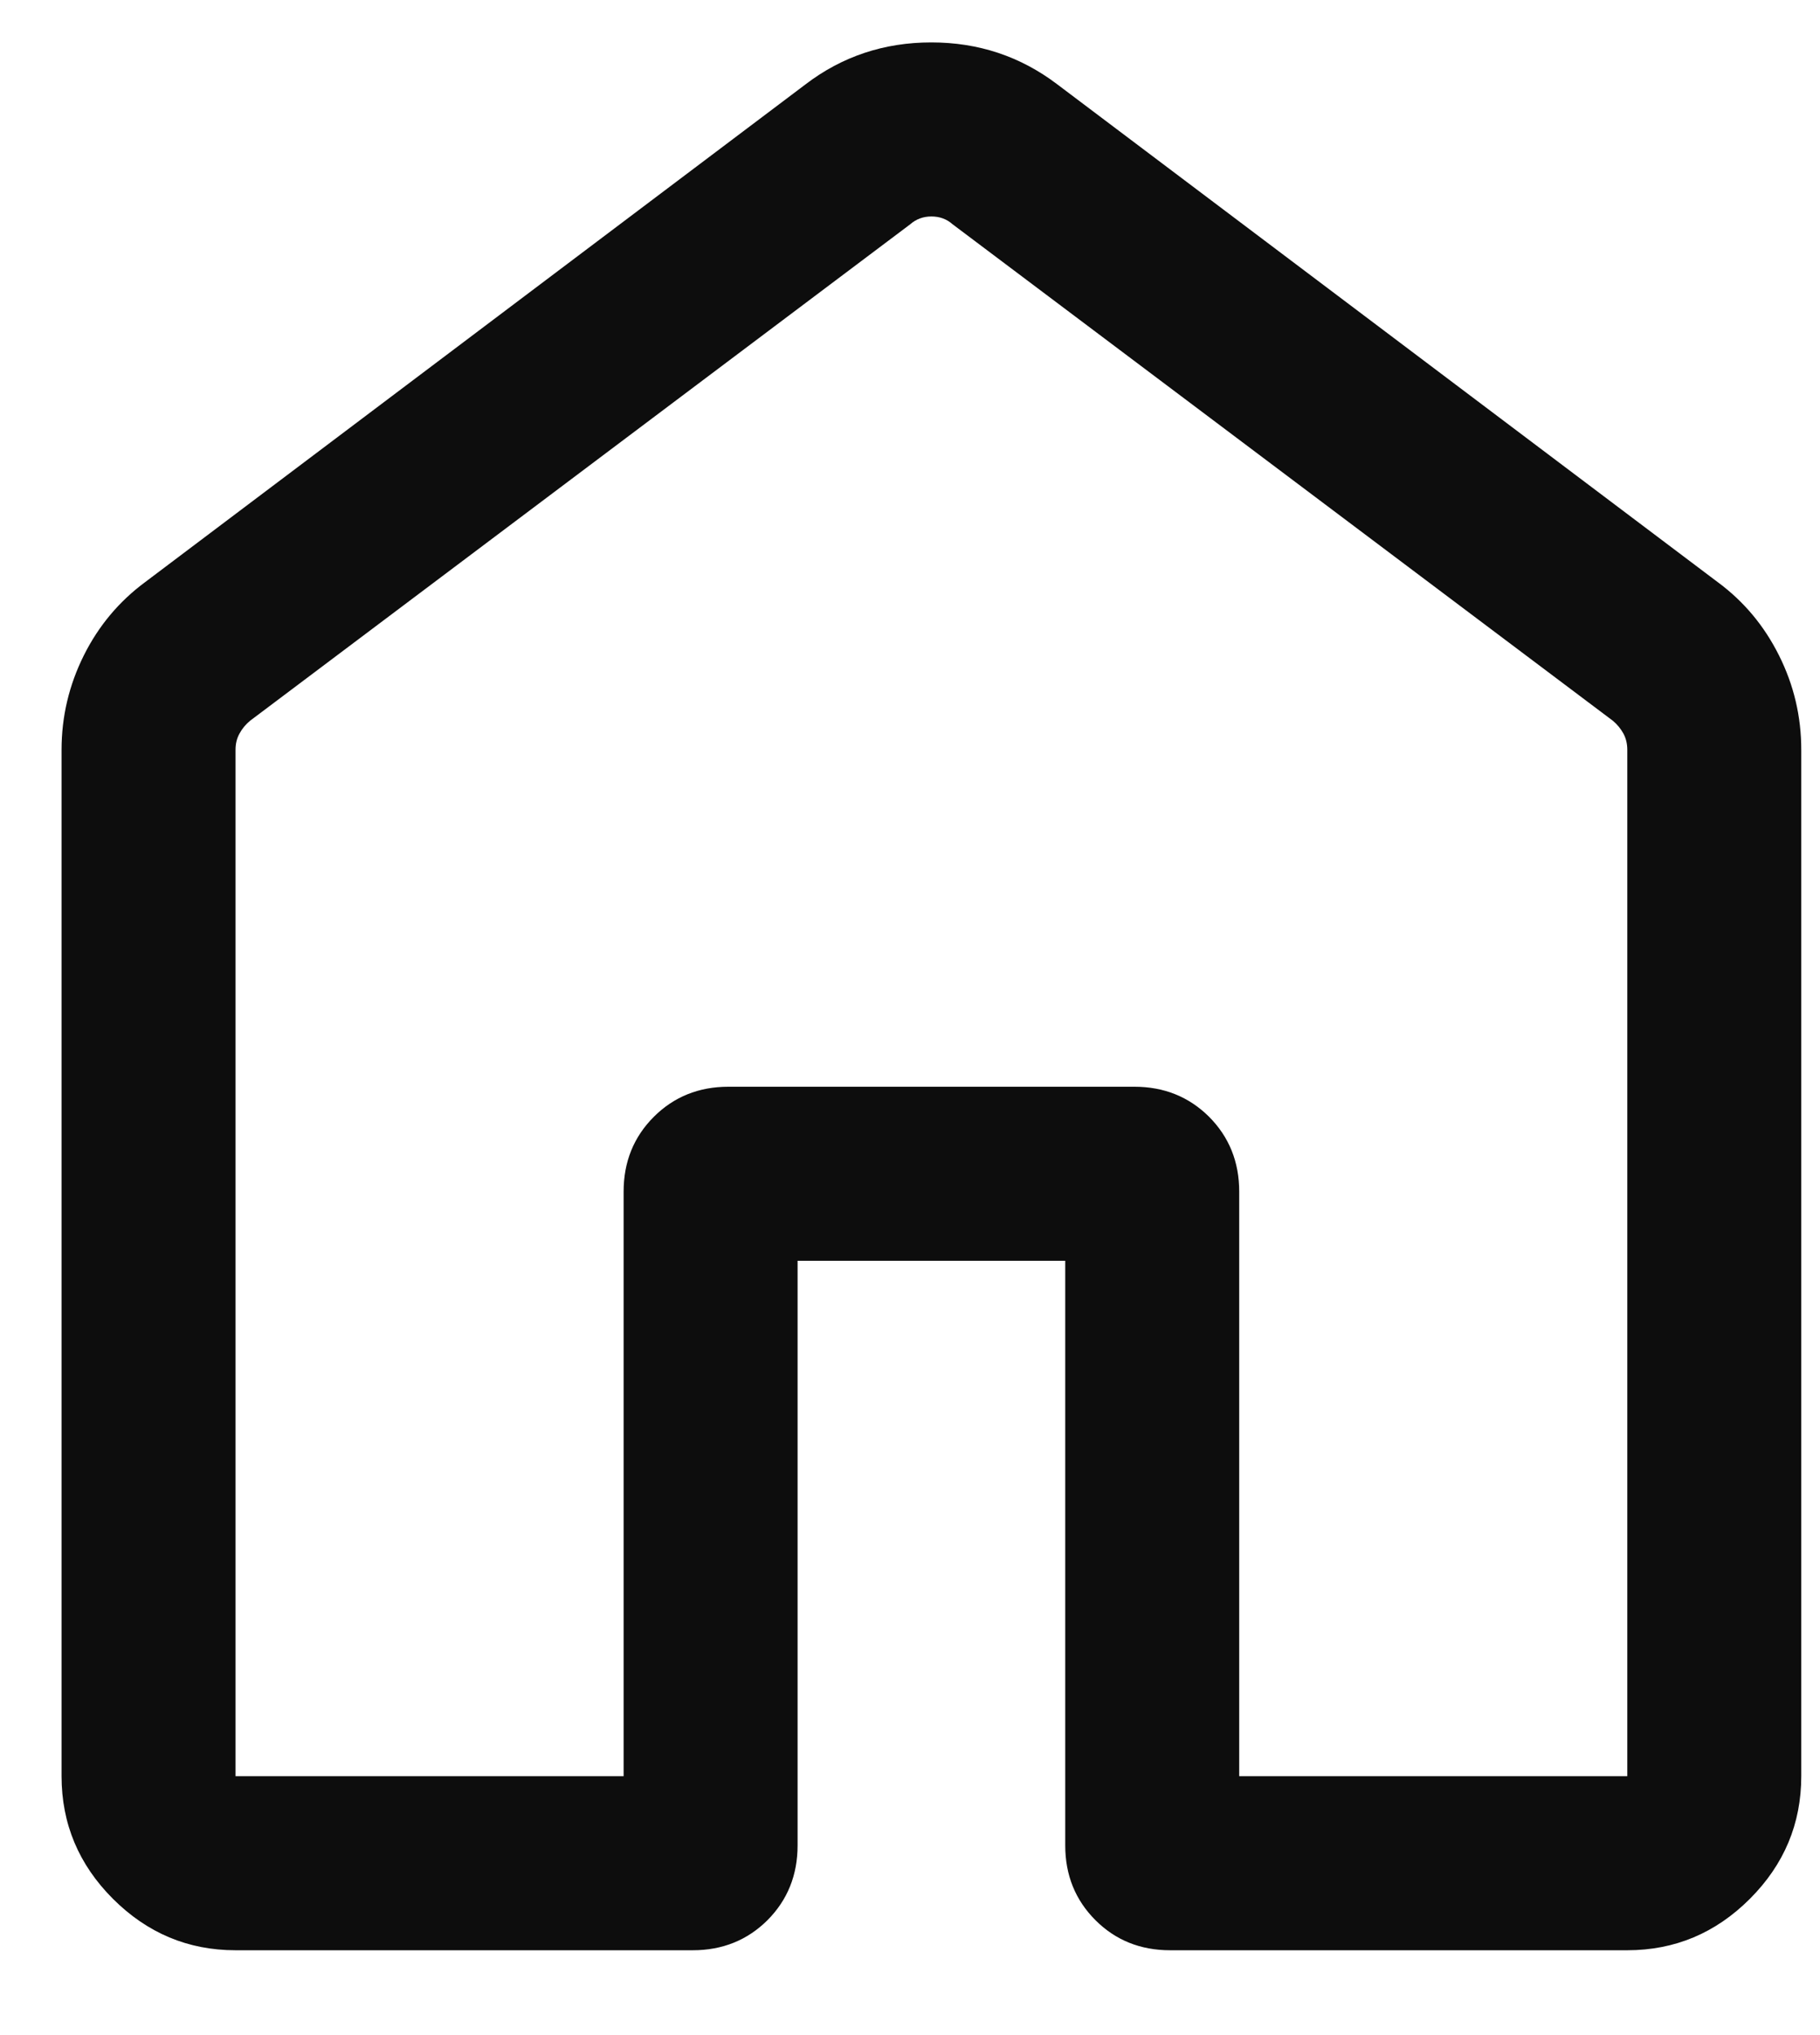 <svg width="17" height="19" viewBox="0 0 17 19" fill="none" xmlns="http://www.w3.org/2000/svg">
<path d="M2.2 16.583H5.825V11.125C5.825 10.848 5.919 10.615 6.107 10.427C6.294 10.24 6.527 10.146 6.804 10.146H10.596C10.873 10.146 11.106 10.24 11.294 10.427C11.481 10.615 11.575 10.848 11.575 11.125V16.583H15.2V7C15.2 6.944 15.188 6.894 15.164 6.849C15.139 6.804 15.107 6.764 15.065 6.729L8.898 2.094C8.843 2.045 8.777 2.021 8.7 2.021C8.624 2.021 8.558 2.045 8.502 2.094L2.336 6.729C2.294 6.764 2.261 6.804 2.237 6.849C2.212 6.894 2.2 6.944 2.2 7V16.583ZM0.575 16.583V7C0.575 6.69 0.645 6.396 0.783 6.119C0.922 5.841 1.114 5.613 1.358 5.433L7.525 0.787C7.867 0.526 8.259 0.396 8.699 0.396C9.139 0.396 9.531 0.526 9.875 0.787L16.042 5.433C16.287 5.613 16.478 5.841 16.617 6.119C16.756 6.396 16.825 6.69 16.825 7V16.583C16.825 17.026 16.665 17.408 16.345 17.728C16.025 18.048 15.643 18.208 15.2 18.208H10.929C10.652 18.208 10.419 18.114 10.232 17.927C10.044 17.739 9.95 17.506 9.95 17.229V11.771H7.45V17.229C7.45 17.506 7.356 17.739 7.169 17.927C6.981 18.114 6.748 18.208 6.471 18.208H2.2C1.757 18.208 1.376 18.048 1.055 17.728C0.735 17.408 0.575 17.026 0.575 16.583Z" fill="#0D0D0D"/>
</svg>
